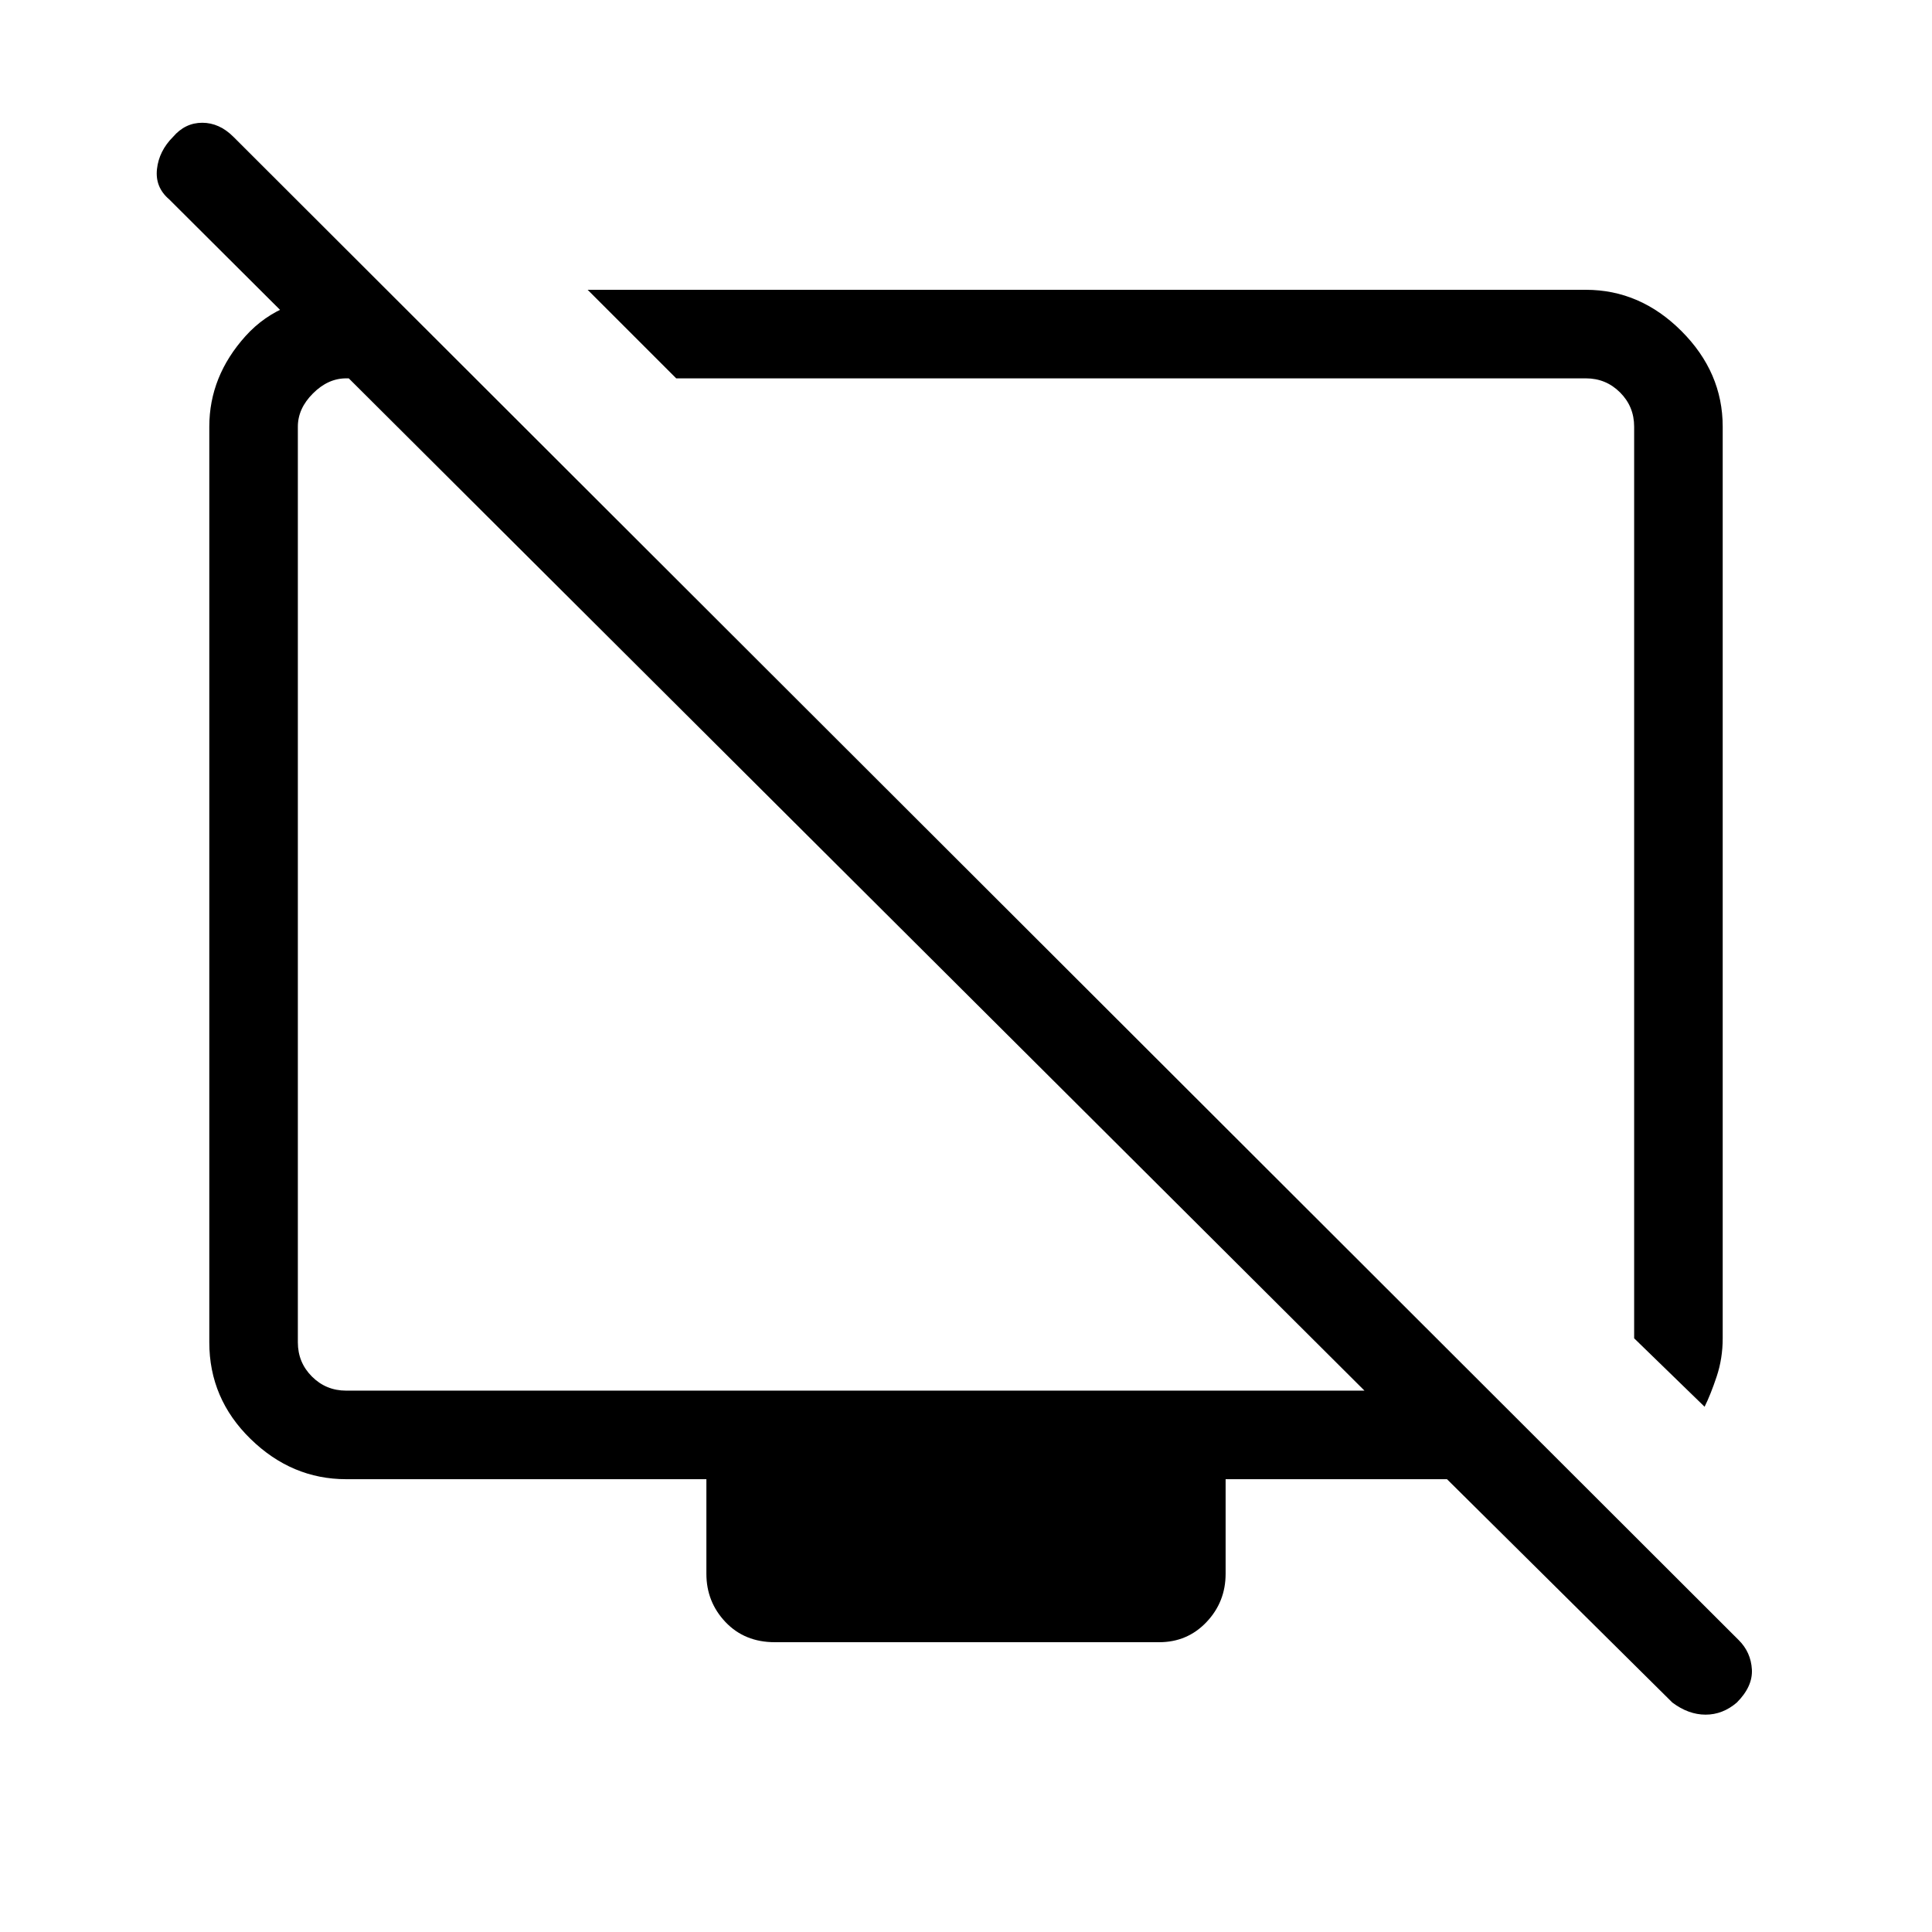 <svg xmlns="http://www.w3.org/2000/svg" height="48" width="48"><path d="m42.35 34.95-1.75-1.7V10.6q0-.5-.35-.85t-.85-.35H16.8l-2.2-2.2h24.8q1.35 0 2.375 1.025T42.8 10.6v22.65q0 .5-.15.95-.15.45-.3.75ZM9.75 7.35 11.8 9.4H8.6q-.45 0-.825.375-.375.375-.375.825v22.75q0 .5.35.85t.85.35h25.3L4.2 4.95q-.35-.3-.3-.75.05-.45.4-.8.3-.35.725-.35t.775.35l37.4 37.35q.3.3.325.725.025.425-.375.825-.35.3-.775.3-.425 0-.825-.3l-5.6-5.55h-5.5v2.35q0 .7-.475 1.2t-1.175.5h-9.55q-.75 0-1.225-.5-.475-.5-.475-1.2v-2.35H8.6q-1.35 0-2.375-1T5.2 33.35V10.6q0-1.25.9-2.25t2.5-1Zm12.55 15.7Zm7-1.2Z"/></svg>